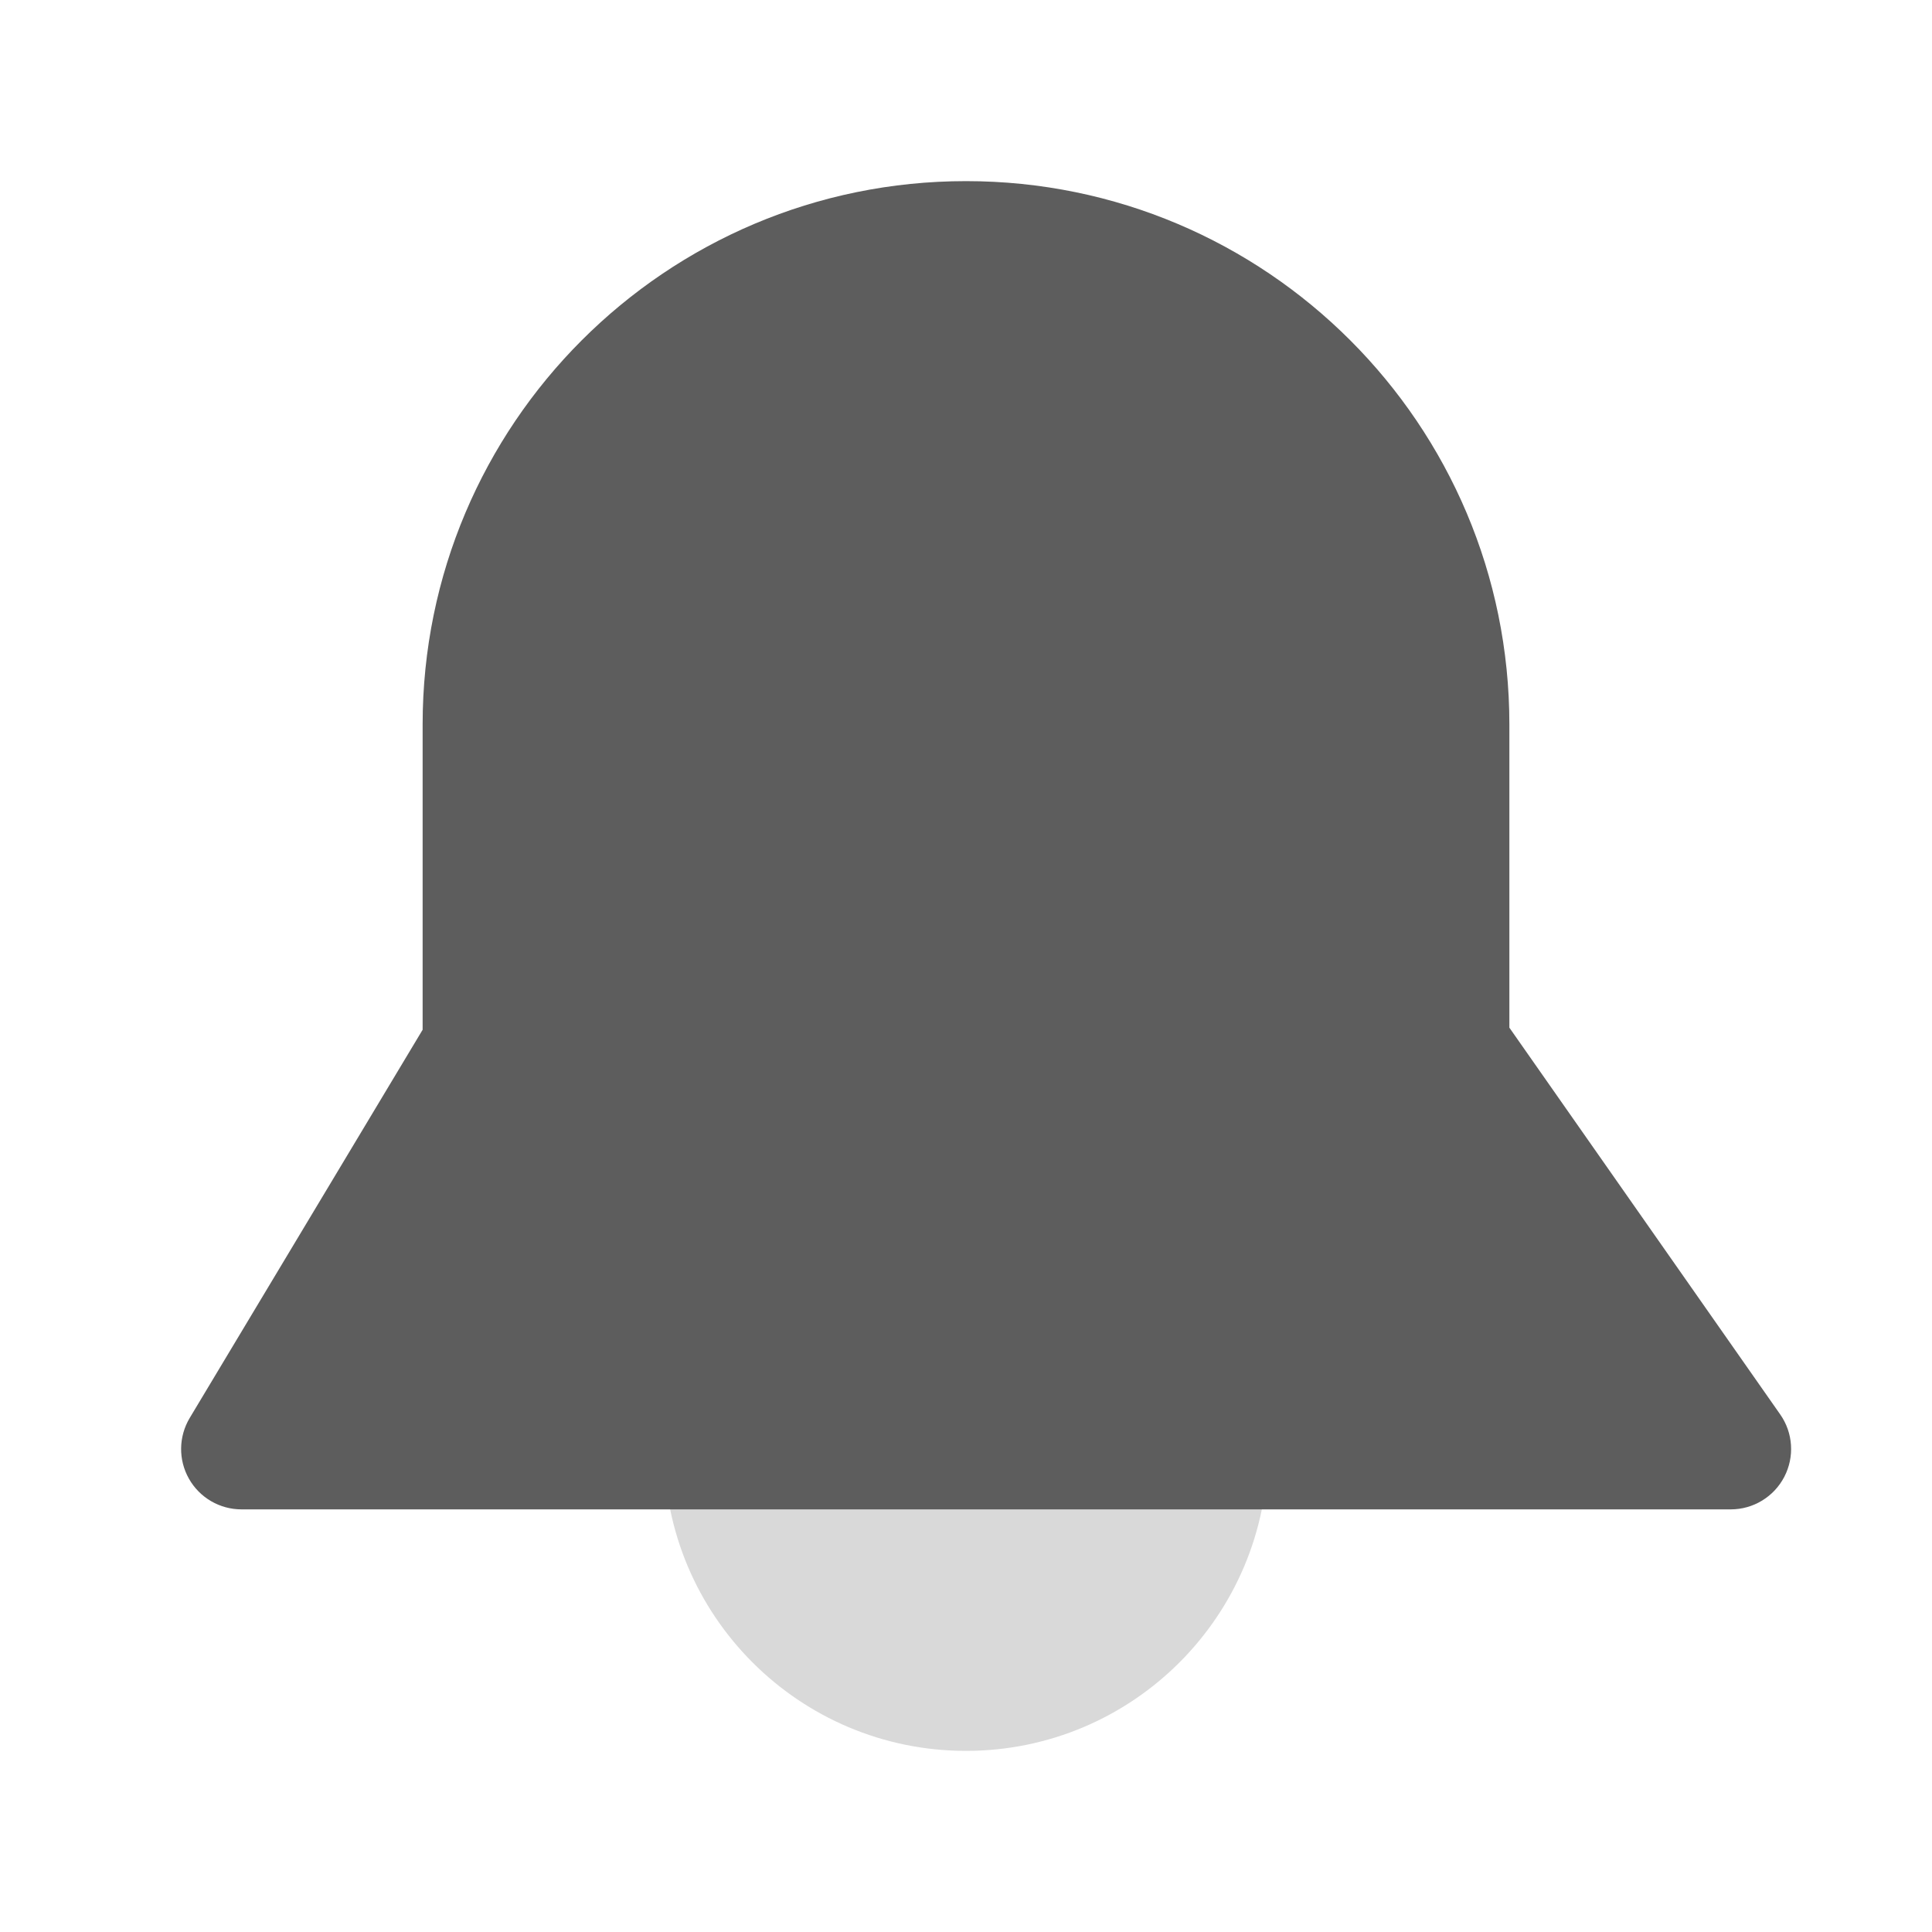<svg width="24" height="24" viewBox="0 0 24 24" fill="none" xmlns="http://www.w3.org/2000/svg">
<path d="M9 17.25C8.586 17.25 8.25 17.586 8.25 18C8.25 20.071 9.929 21.75 12 21.75C14.071 21.75 15.75 20.071 15.75 18C15.75 17.586 15.414 17.25 15 17.25H9Z" fill="#D9D9D9"/>
<path d="M12 2.25C8.272 2.25 5.25 5.272 5.25 9V12.792L2.357 17.614C2.218 17.846 2.214 18.134 2.347 18.369C2.48 18.605 2.73 18.75 3 18.75H21.5C21.78 18.75 22.036 18.594 22.165 18.346C22.294 18.098 22.275 17.799 22.114 17.57L18.75 12.766V9C18.75 5.272 15.728 2.25 12 2.25Z" fill="#5D5D5D"/>
</svg>
